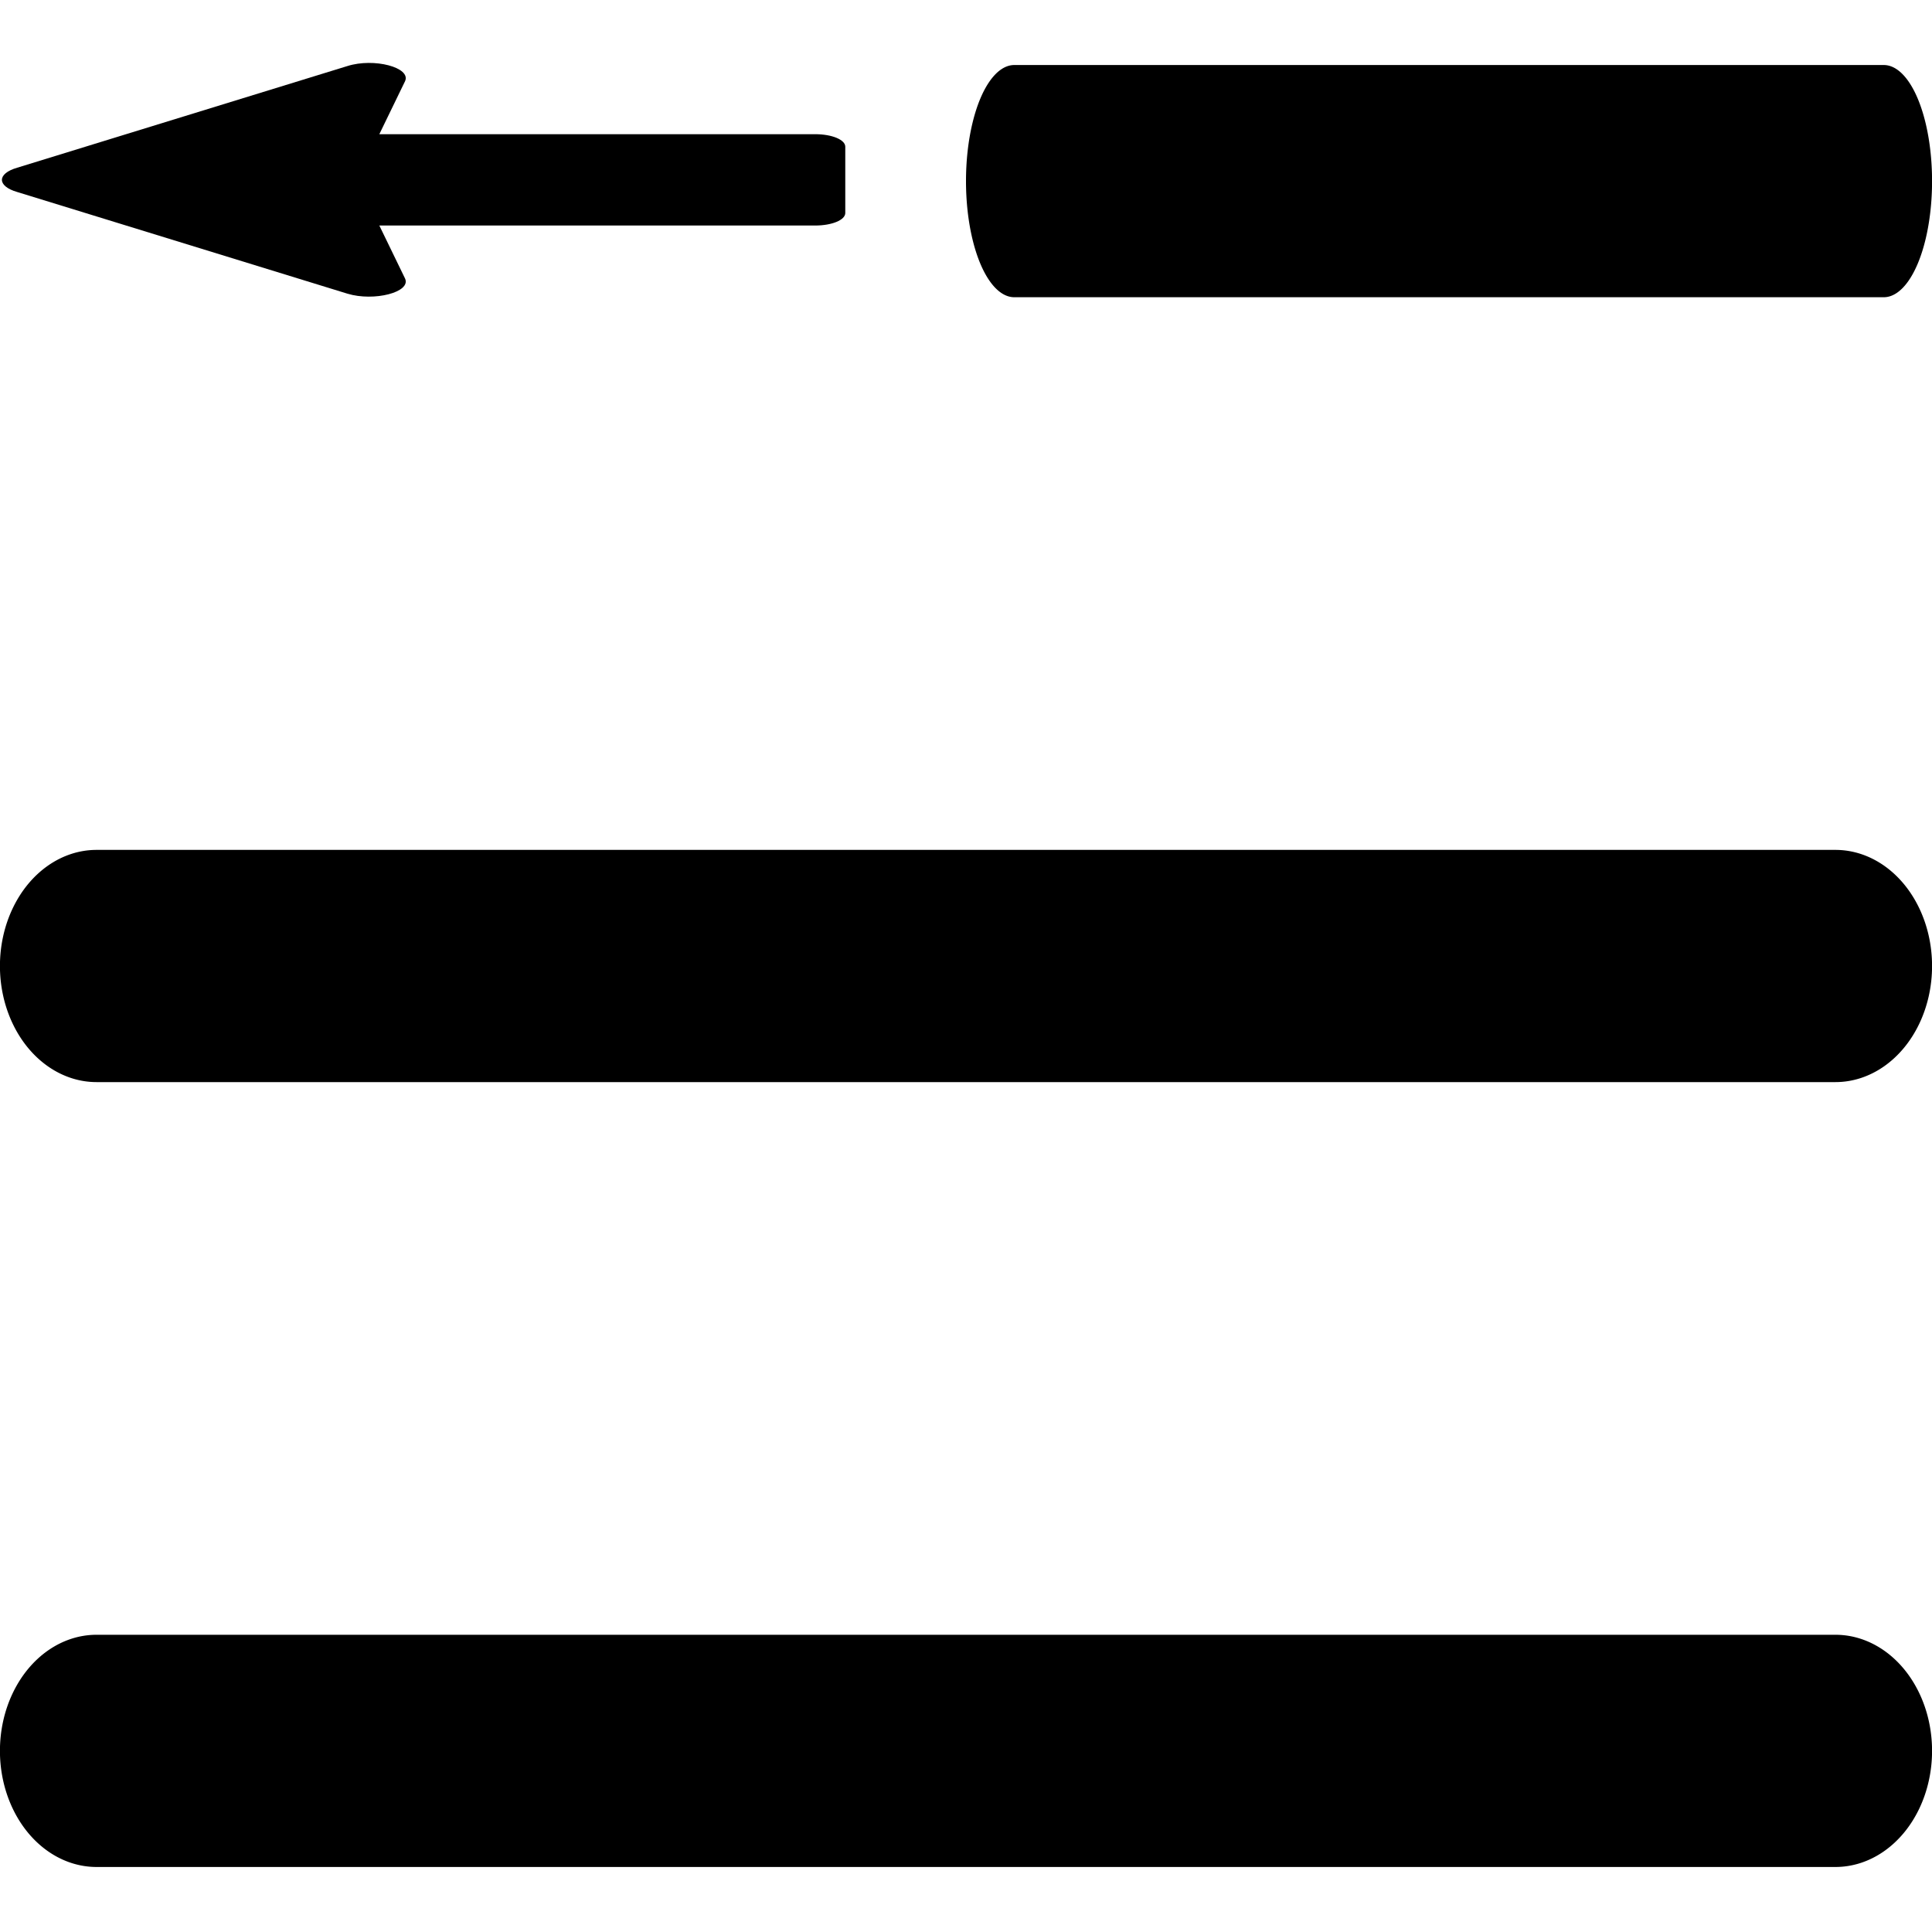 <?xml version="1.0" encoding="UTF-8" standalone="no"?>
<!-- Created with Inkscape (http://www.inkscape.org/) -->

<svg
   xmlns:i="http://ns.adobe.com/AdobeIllustrator/10.0/"
   xmlns:dc="http://purl.org/dc/elements/1.1/"
   xmlns:cc="http://creativecommons.org/ns#"
   xmlns:rdf="http://www.w3.org/1999/02/22-rdf-syntax-ns#"
   xmlns:svg="http://www.w3.org/2000/svg"
   xmlns="http://www.w3.org/2000/svg"
   xmlns:sodipodi="http://sodipodi.sourceforge.net/DTD/sodipodi-0.dtd"
   xmlns:inkscape="http://www.inkscape.org/namespaces/inkscape"
   version="1.1"
   width="32"
   height="32"
   id="svg3251"
   sodipodi:docname="3040.svg"
   inkscape:version="0.92.3 (2405546, 2018-03-11)">
  <sodipodi:namedview
     pagecolor="#ffffff"
     bordercolor="#666666"
     borderopacity="1"
     objecttolerance="10"
     gridtolerance="10"
     guidetolerance="10"
     inkscape:pageopacity="0"
     inkscape:pageshadow="2"
     inkscape:window-width="1920"
     inkscape:window-height="1015"
     id="namedview7"
     showgrid="false"
     inkscape:zoom="8.85921"
     inkscape:cx="4.4844905"
     inkscape:cy="14.940913"
     inkscape:window-x="0"
     inkscape:window-y="0"
     inkscape:window-maximized="1"
     inkscape:current-layer="svg3251" />
  <defs
     id="defs3253" />
  <path
     id="path4-5"
     d="M 31.2,4.923 H 16.8 a 0.8,1.923 0 0 1 0,-3.846 h 14.401 a 0.8,1.923 0 0 1 0,3.846 z"
     inkscape:connector-curvature="0"
     style="stroke-width:1.24" />
  <path
     id="path4-5-3"
     d="M 30.401,17.923 H 1.599 a 1.6,1.923 0 0 1 0,-3.846 H 30.401 a 1.6,1.923 0 0 1 0,3.846 z"
     inkscape:connector-curvature="0"
     style="stroke-width:1.754" />
  <path
     id="path4-5-5"
     d="M 30.401,30.923 H 1.599 a 1.6,1.923 0 0 1 0,-3.846 H 30.401 a 1.6,1.923 0 0 1 0,3.846 z"
     inkscape:connector-curvature="0"
     style="stroke-width:1.754" />
  <g
     id="g4"
     i:extraneous="self"
     transform="matrix(-0.147,0,0,-0.061,14.368,6.029)">
    <path
       id="path2"
       d="M 95.8,46.7 58.6,19.1 c -3,-2.2 -7.2,0.4 -6.5,4.1 L 55,37.6 H 5.9 C 4,37.6 2.5,39.1 2.5,41 v 18 c 0,1.9 1.5,3.4 3.4,3.4 H 55 l -2.9,14.4 c -0.7,3.7 3.5,6.4 6.5,4.1 L 95.8,53.3 c 2.3,-1.6 2.3,-5 0,-6.6 z"
       inkscape:connector-curvature="0" />
  </g>
</svg>
